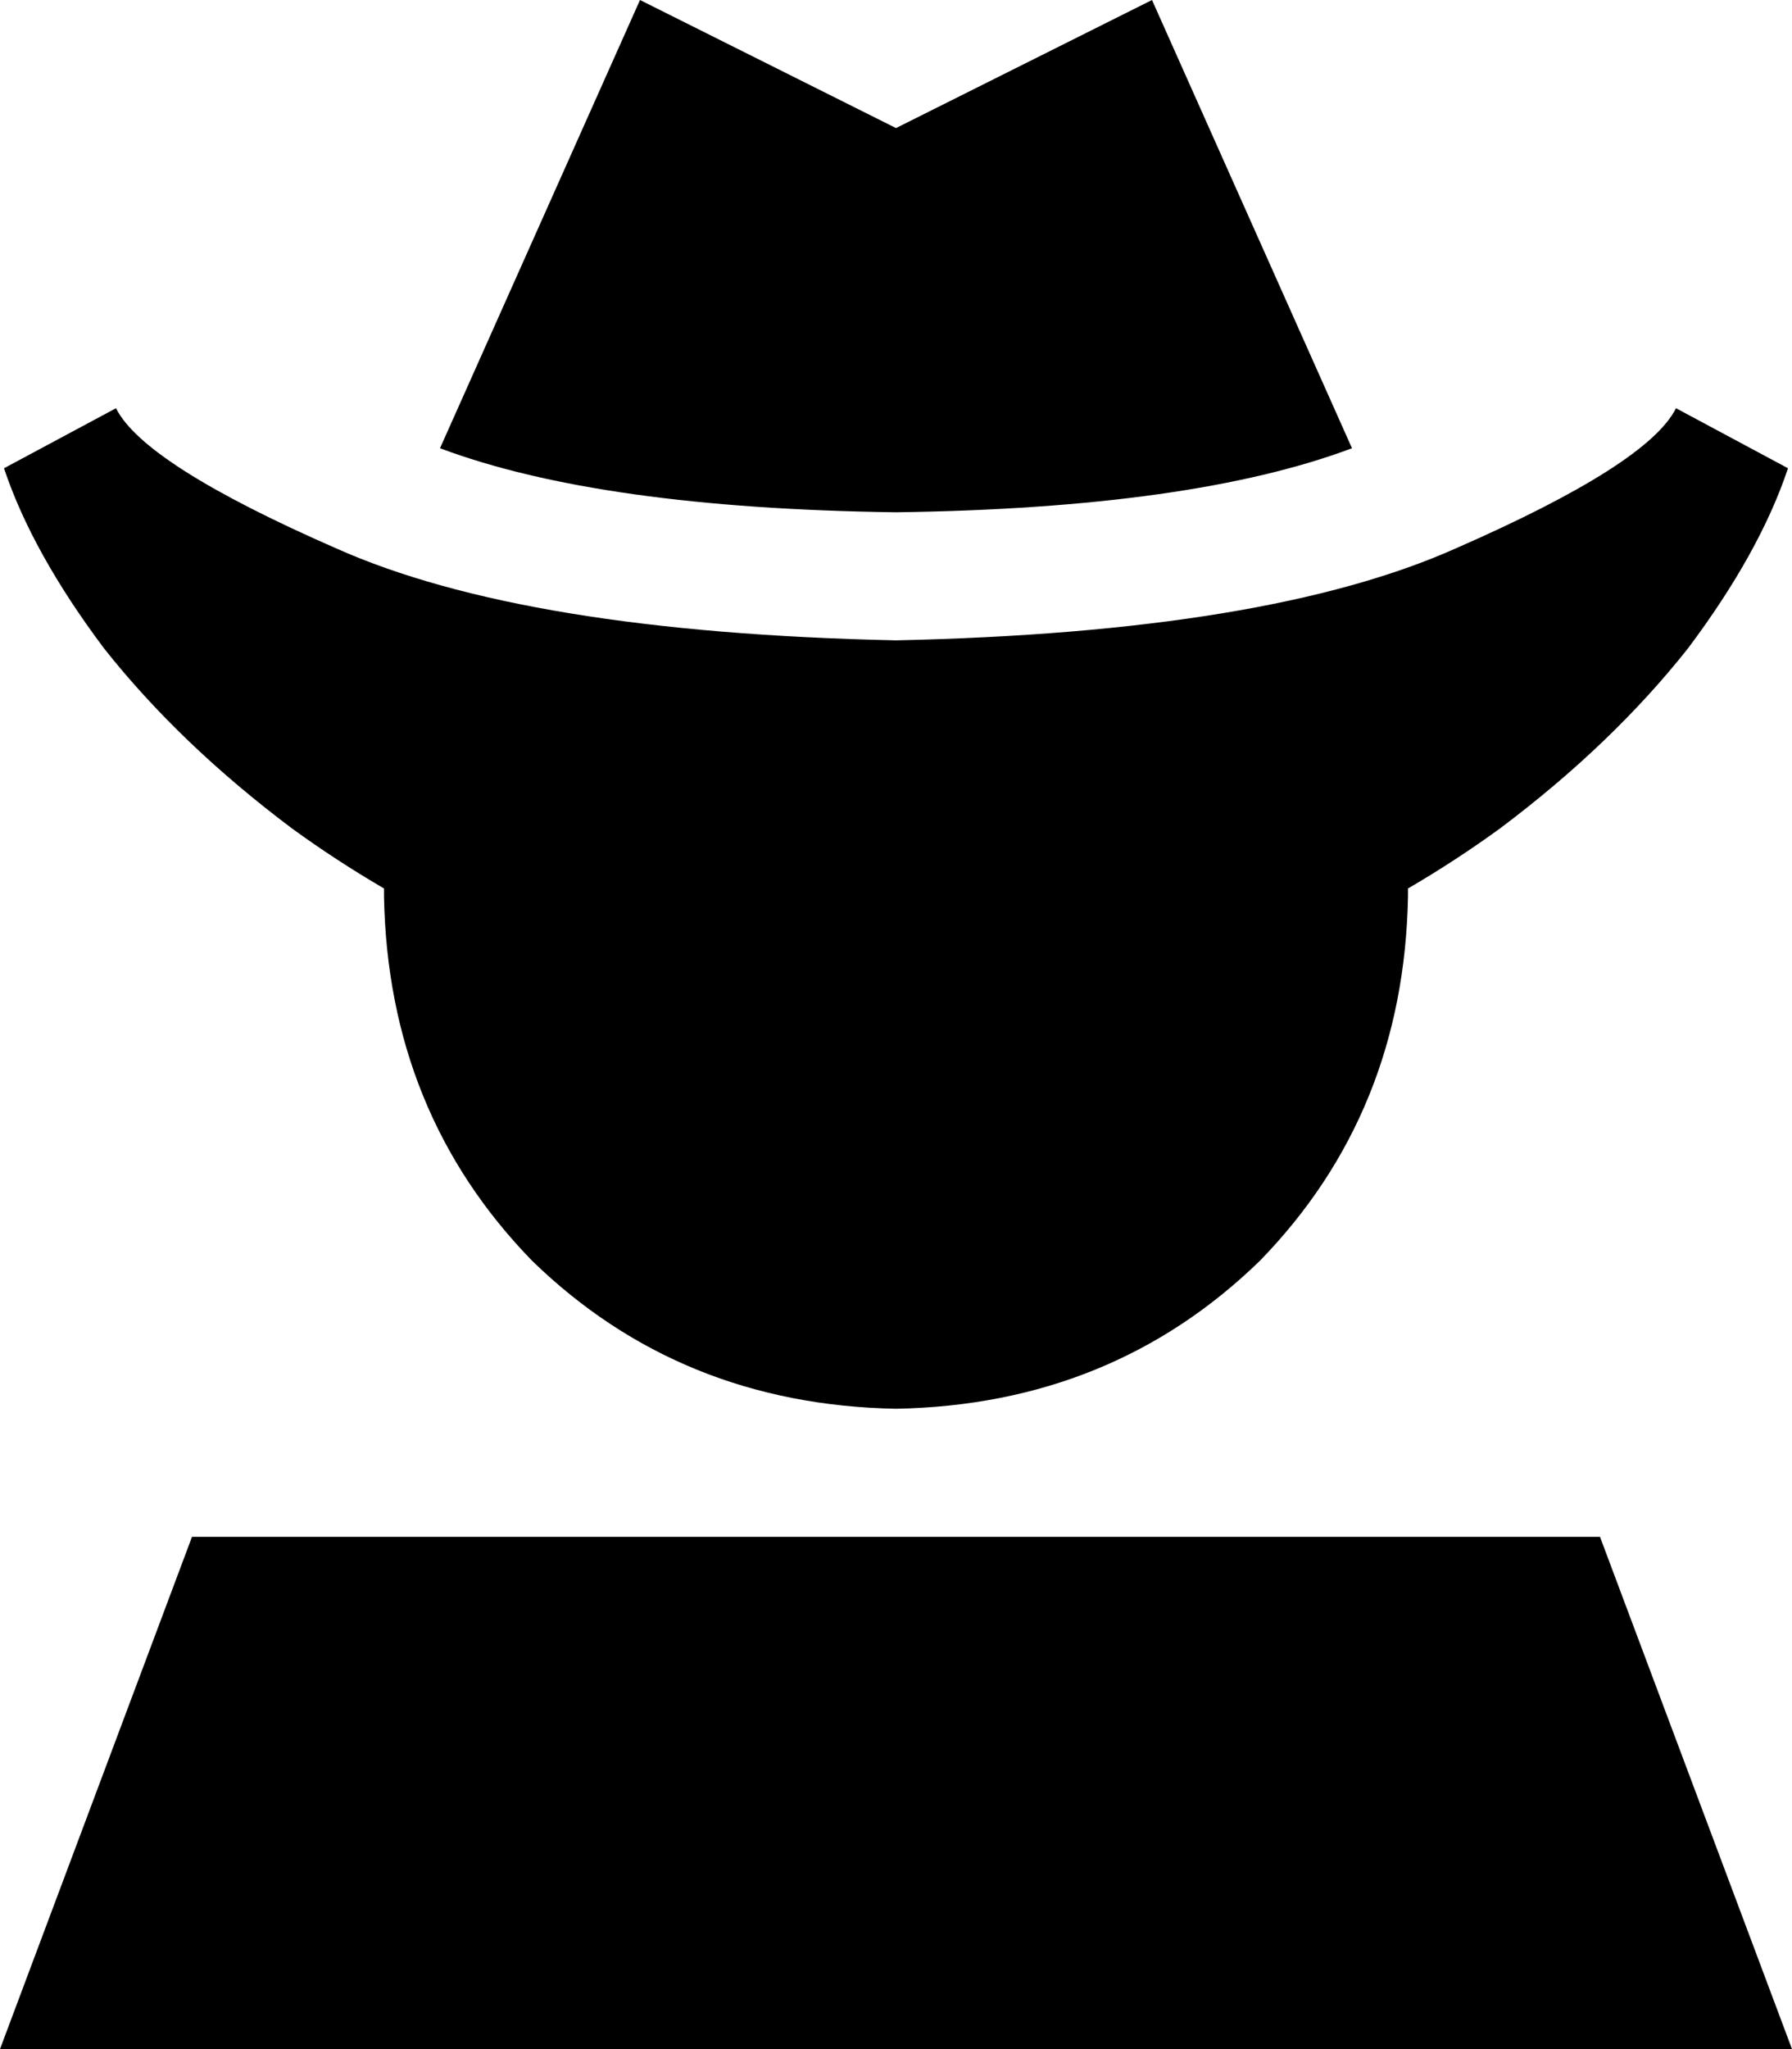 <svg viewBox="0 0 448 512">
  <path
    d="M 160 0 L 110 112 Q 150 127 224 128 Q 298 127 338 112 L 288 0 L 224 32 L 160 0 L 160 0 Z M 84 137 Q 36 116 29 102 L 1 117 Q 8 138 26 162 Q 45 186 73 207 Q 84 215 96 222 Q 96 222 96 223 Q 96 224 96 224 Q 97 278 133 315 Q 170 351 224 352 Q 278 351 315 315 Q 351 278 352 224 Q 352 224 352 223 Q 352 222 352 222 Q 364 215 375 207 Q 403 186 422 162 Q 440 138 447 117 L 419 102 Q 412 116 364 137 Q 317 158 224 160 Q 131 158 84 137 L 84 137 Z M 400 384 L 48 384 L 0 512 L 448 512 L 400 384 L 400 384 Z"
  />
</svg>